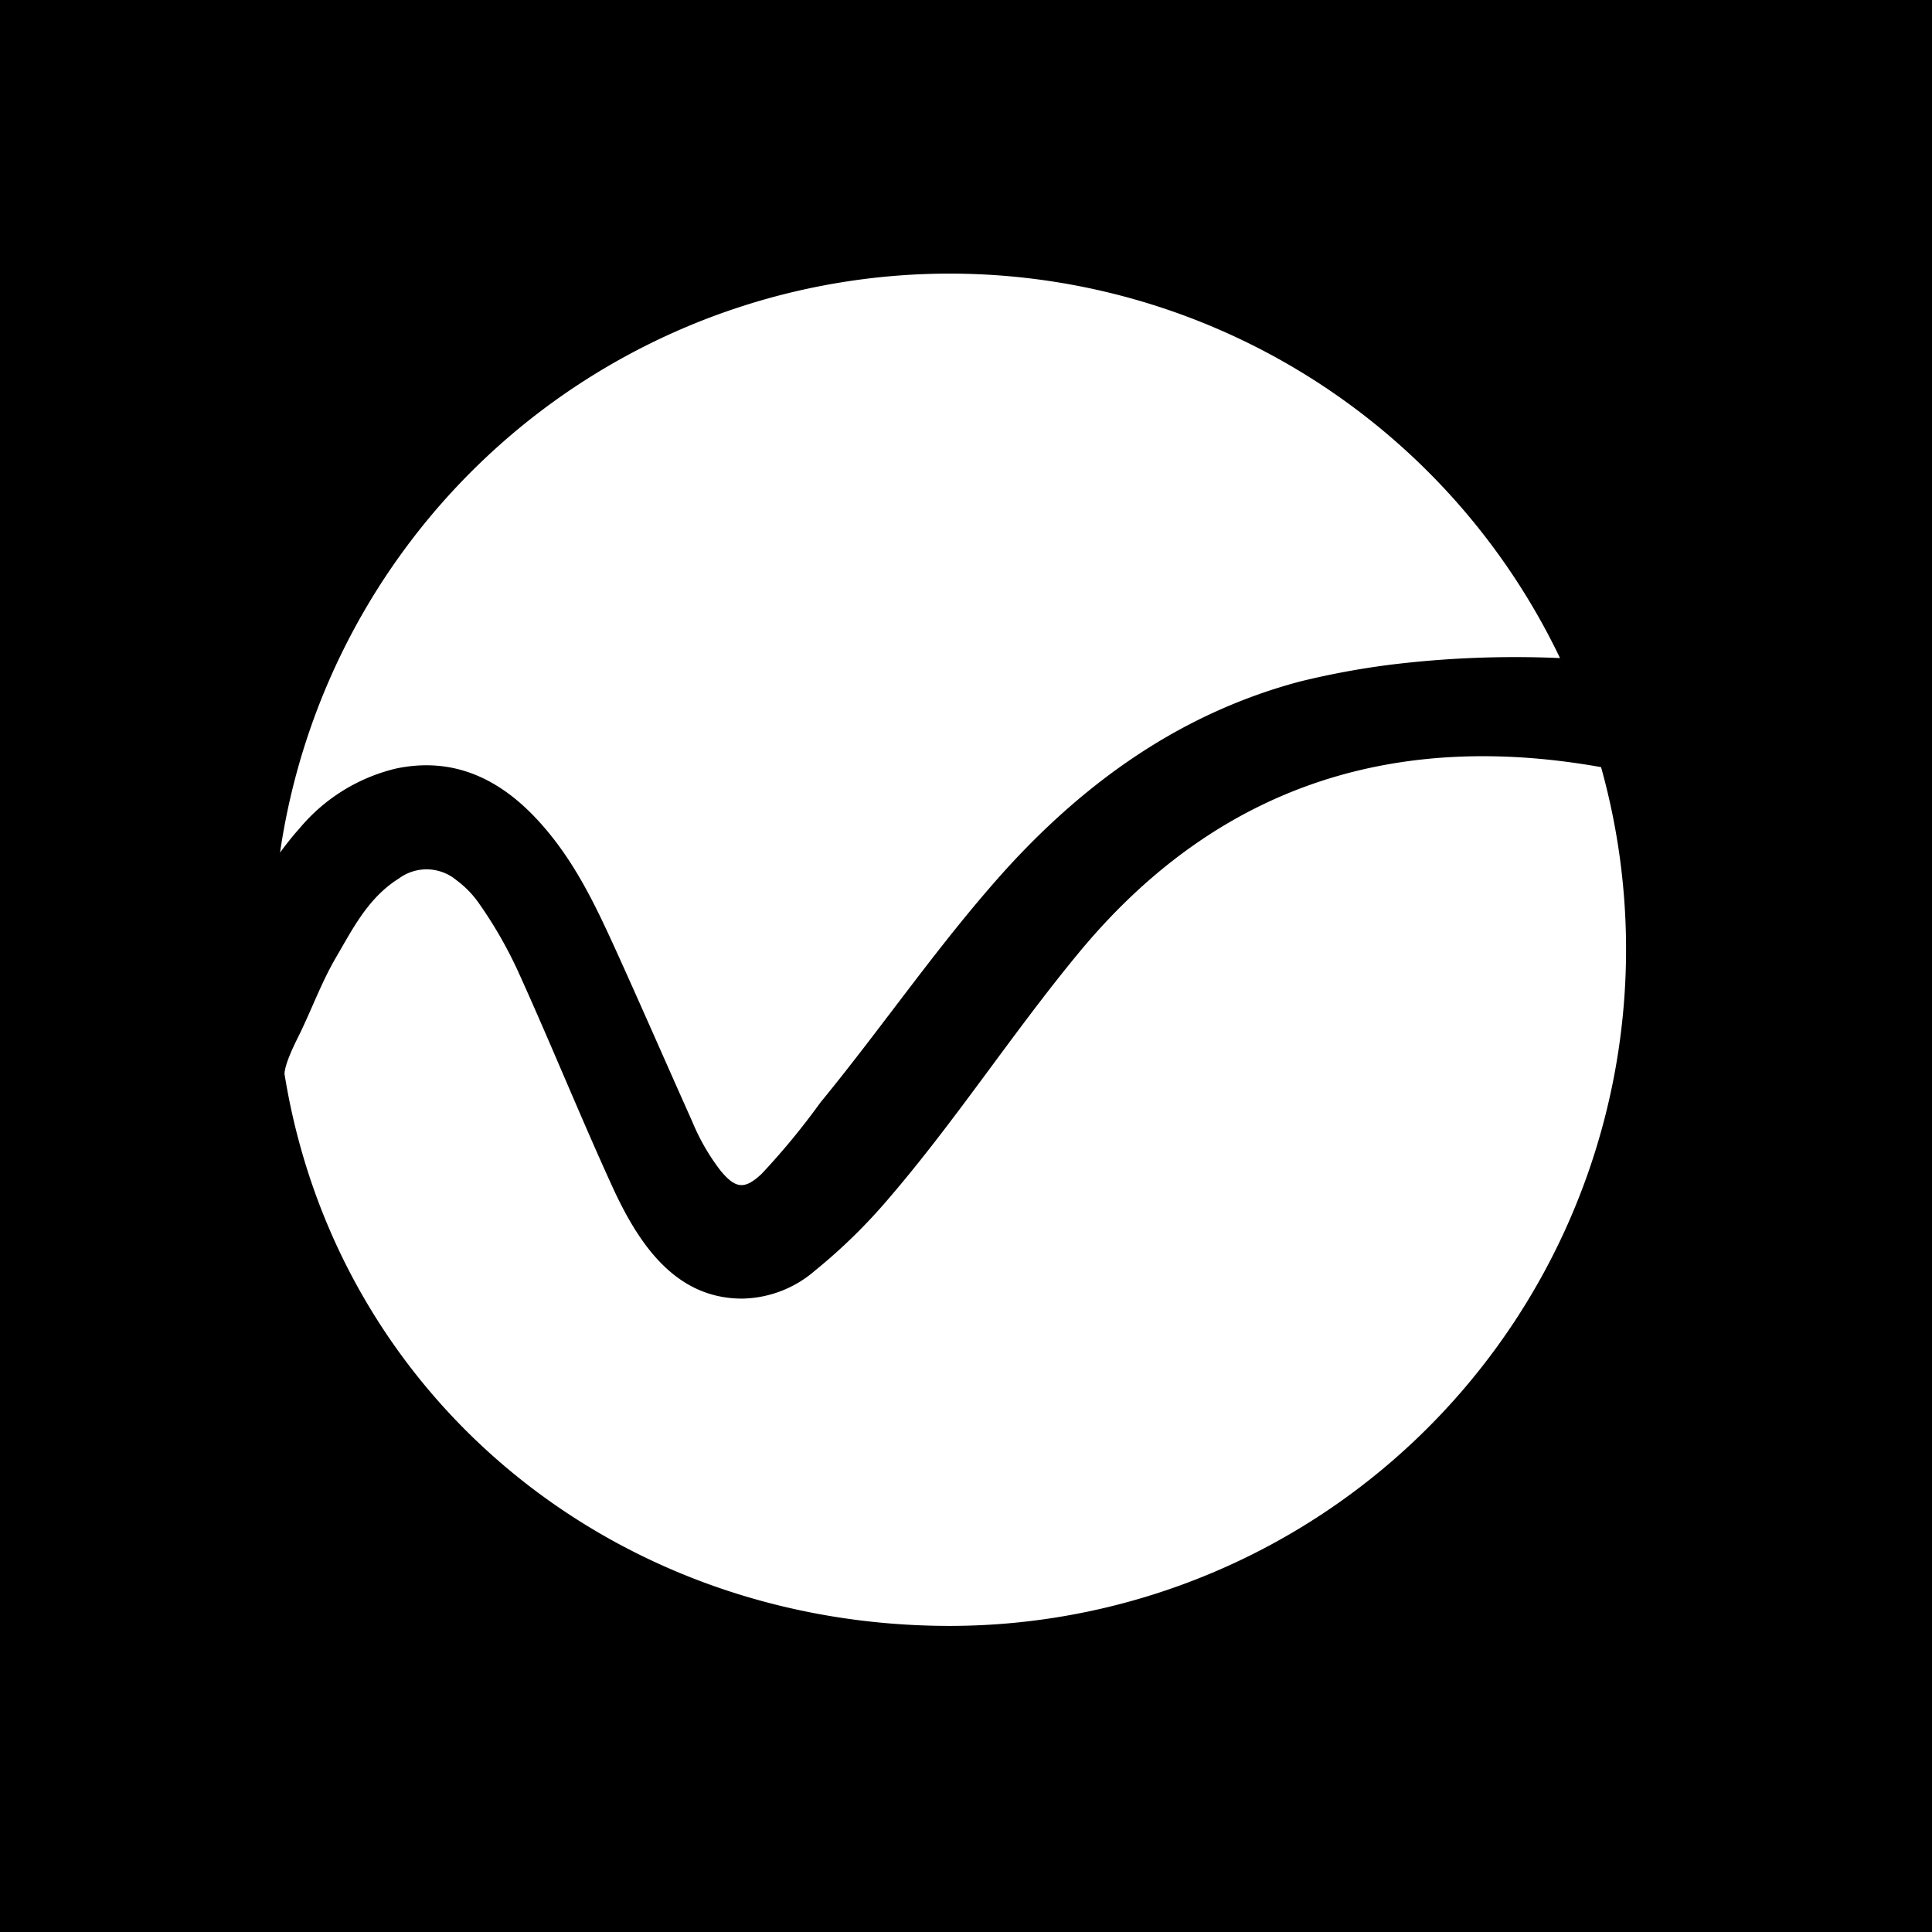 <svg id="Calque_1" data-name="Calque 1" xmlns="http://www.w3.org/2000/svg" viewBox="0 0 127.56 127.56"><defs><style>.cls-1{fill:#fff;}</style></defs><title>logosimple</title><rect x="-5.07" y="-3.84" width="136.18" height="140.32"/><path class="cls-1" d="M71.15,63c-4.33,5.25-8.06,11-12.49,16.15a36.82,36.82,0,0,1-4.86,4.75A7.51,7.51,0,0,1,49,85.74c-4.44,0-6.85-3.65-8.56-7.37-2.16-4.73-4.11-9.56-6.26-14.29a28.35,28.35,0,0,0-2.58-4.47,6.54,6.54,0,0,0-1.47-1.5A3.07,3.07,0,0,0,26.34,58c-2,1.25-3,3.23-4.13,5.17-1,1.7-1.65,3.54-2.52,5.29C18.61,70.6,18.8,71,18.8,71c3.46,21.24,21.69,36.35,43.91,36.35a44.67,44.67,0,0,0,43-56.7C92.76,48.34,80.73,51.35,71.15,63Z"/><path class="cls-1" d="M26.16,50.74c3.74-.78,6.76.65,9.26,3.32s3.94,5.81,5.39,9c1.66,3.67,3.27,7.36,4.9,11a14.15,14.15,0,0,0,1.87,3.24c1,1.2,1.59,1.25,2.71.2a47.34,47.34,0,0,0,3.88-4.71c4.22-5.14,7.95-10.67,12.44-15.6C71.9,51.44,78.12,47.05,85.82,45A52.89,52.89,0,0,1,91.7,43.9,67.5,67.5,0,0,1,103,43.45,44.68,44.68,0,0,0,18.49,56.29c.4-.54.82-1.08,1.29-1.6A11.88,11.88,0,0,1,26.16,50.74Z"/></svg>